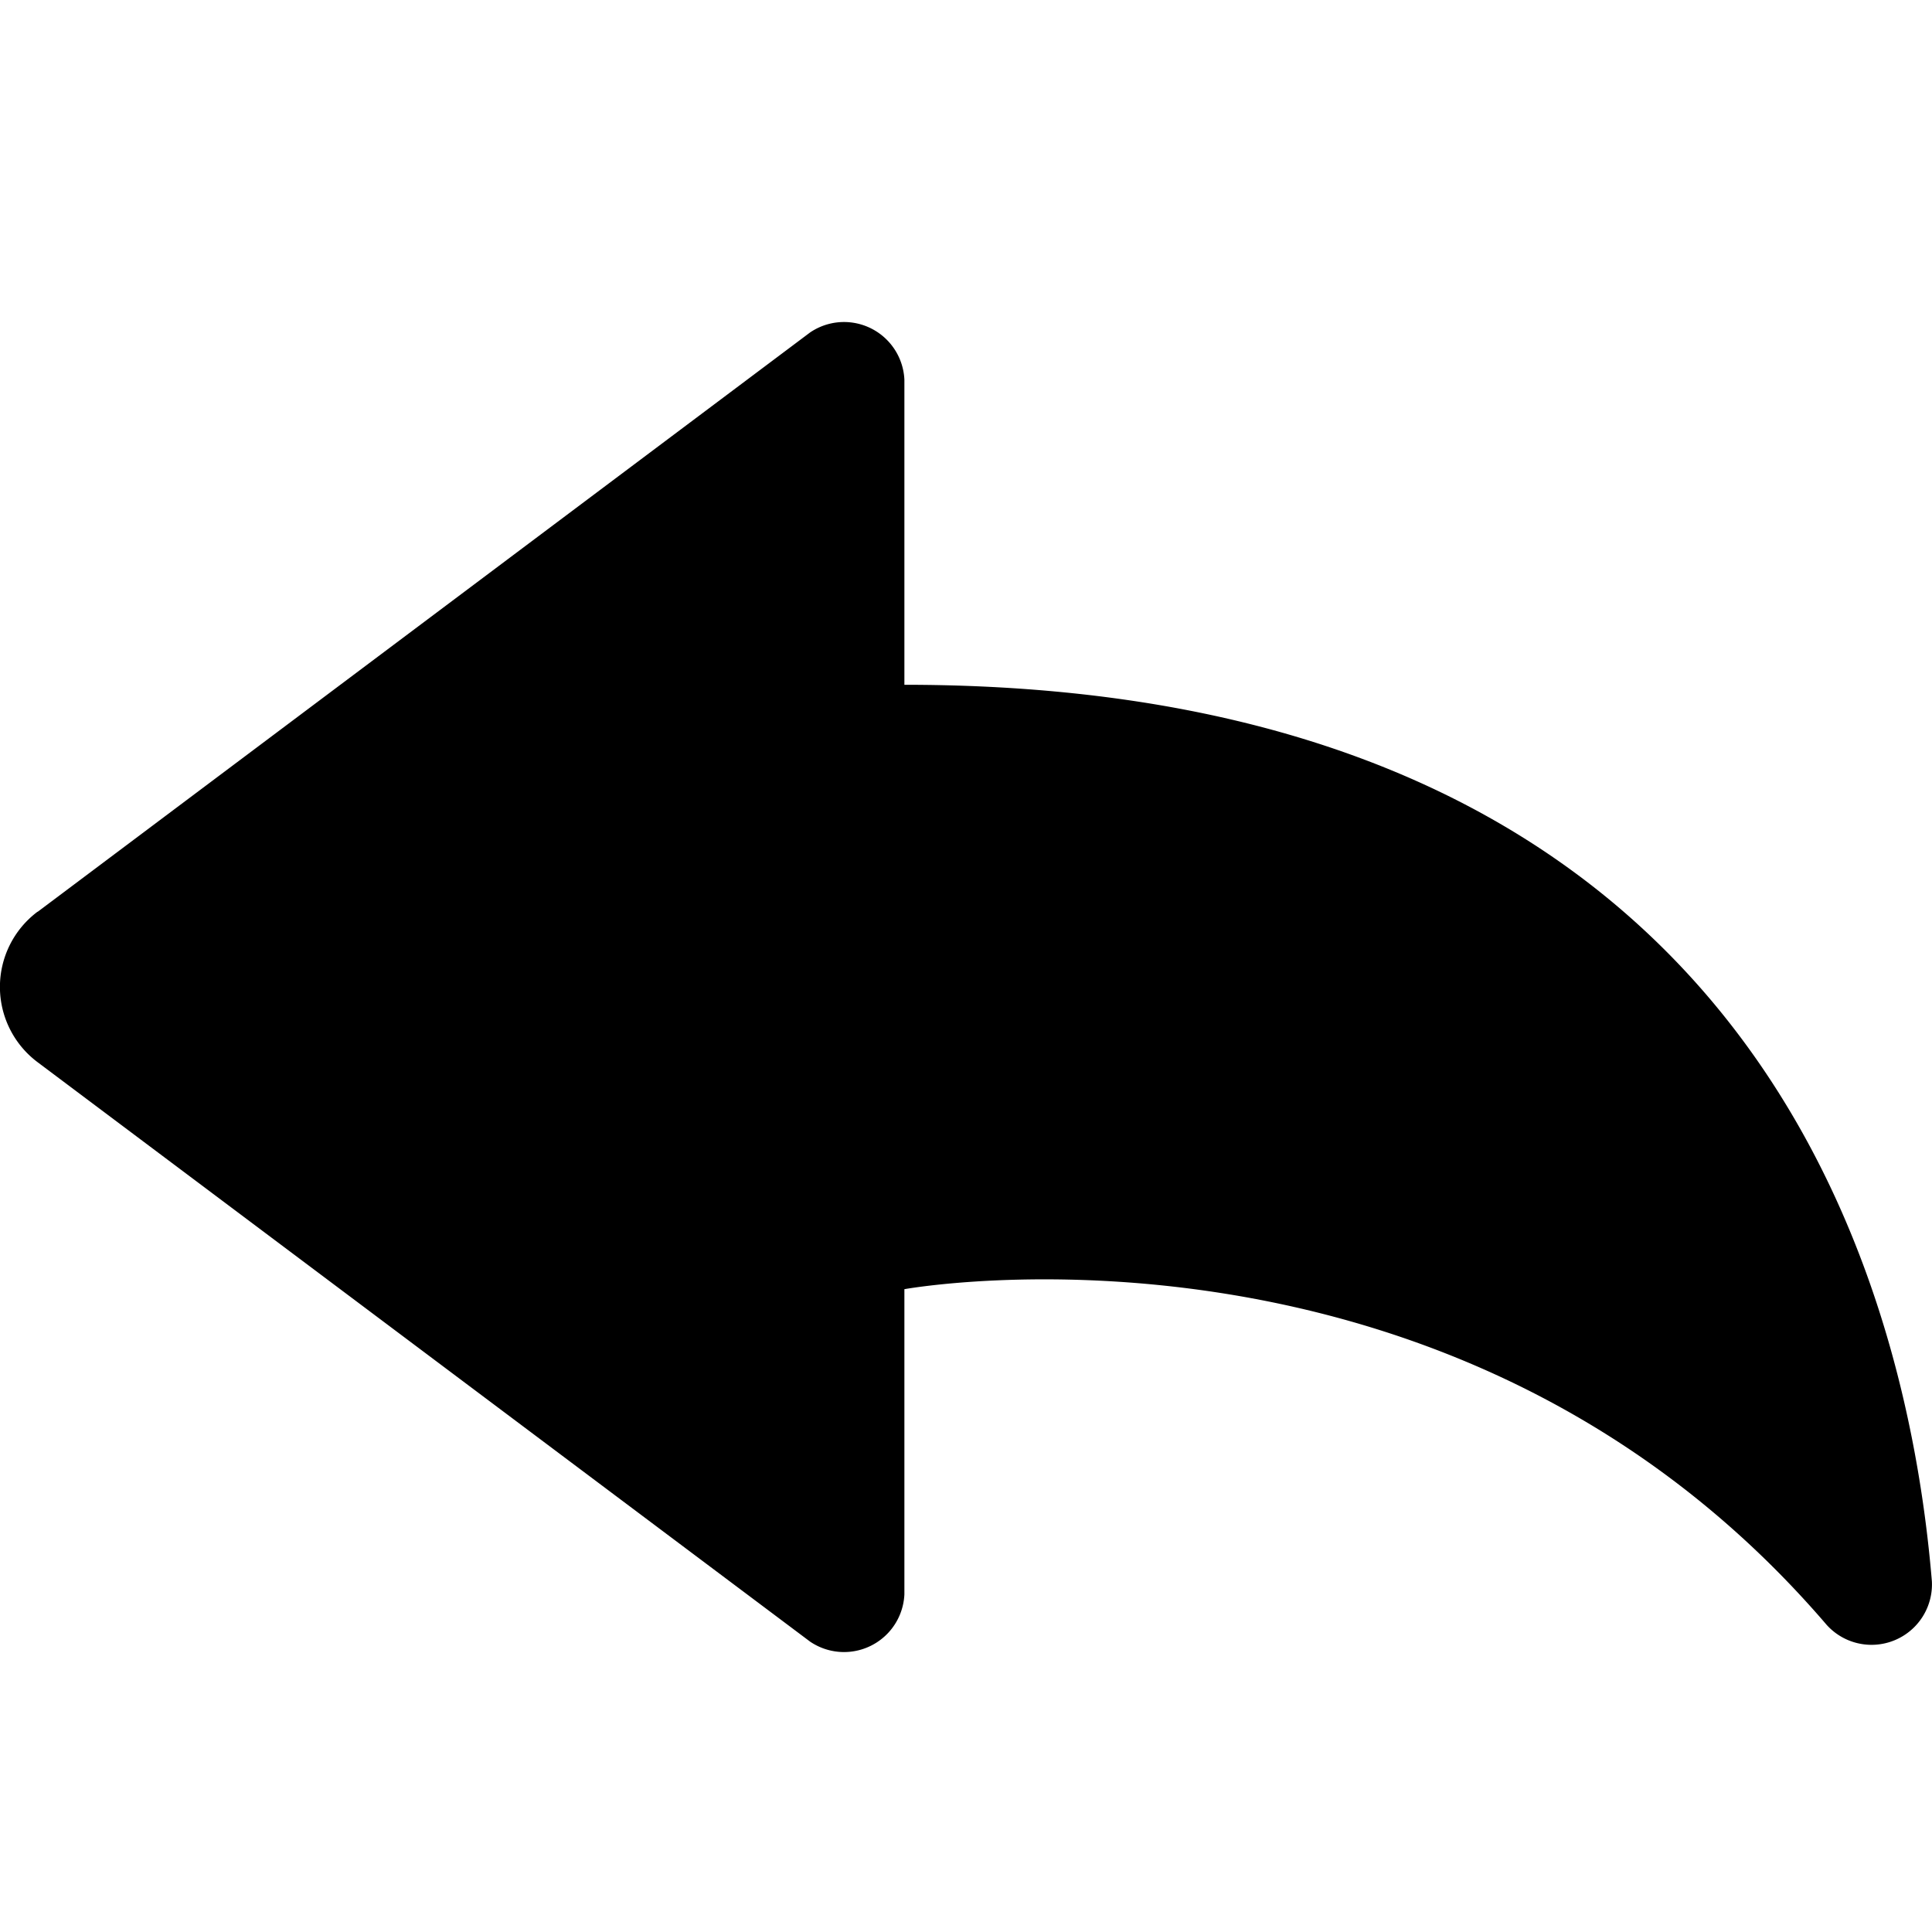 <svg width="18" height="18" viewBox="0 0 18 18" xmlns="http://www.w3.org/2000/svg"><path d="M.351 8.495l7.197-5.398a.563.563 0 0 1 .878.44V6.38c7.845 0 9.331 5.448 9.573 8.354a.563.563 0 0 1-.98.405c-3.477-4.057-8.593-3.128-8.593-3.128v2.844a.563.563 0 0 1-.878.44L.35 9.896a.876.876 0 0 1 0-1.402z" fill-rule="nonzero" /></svg>